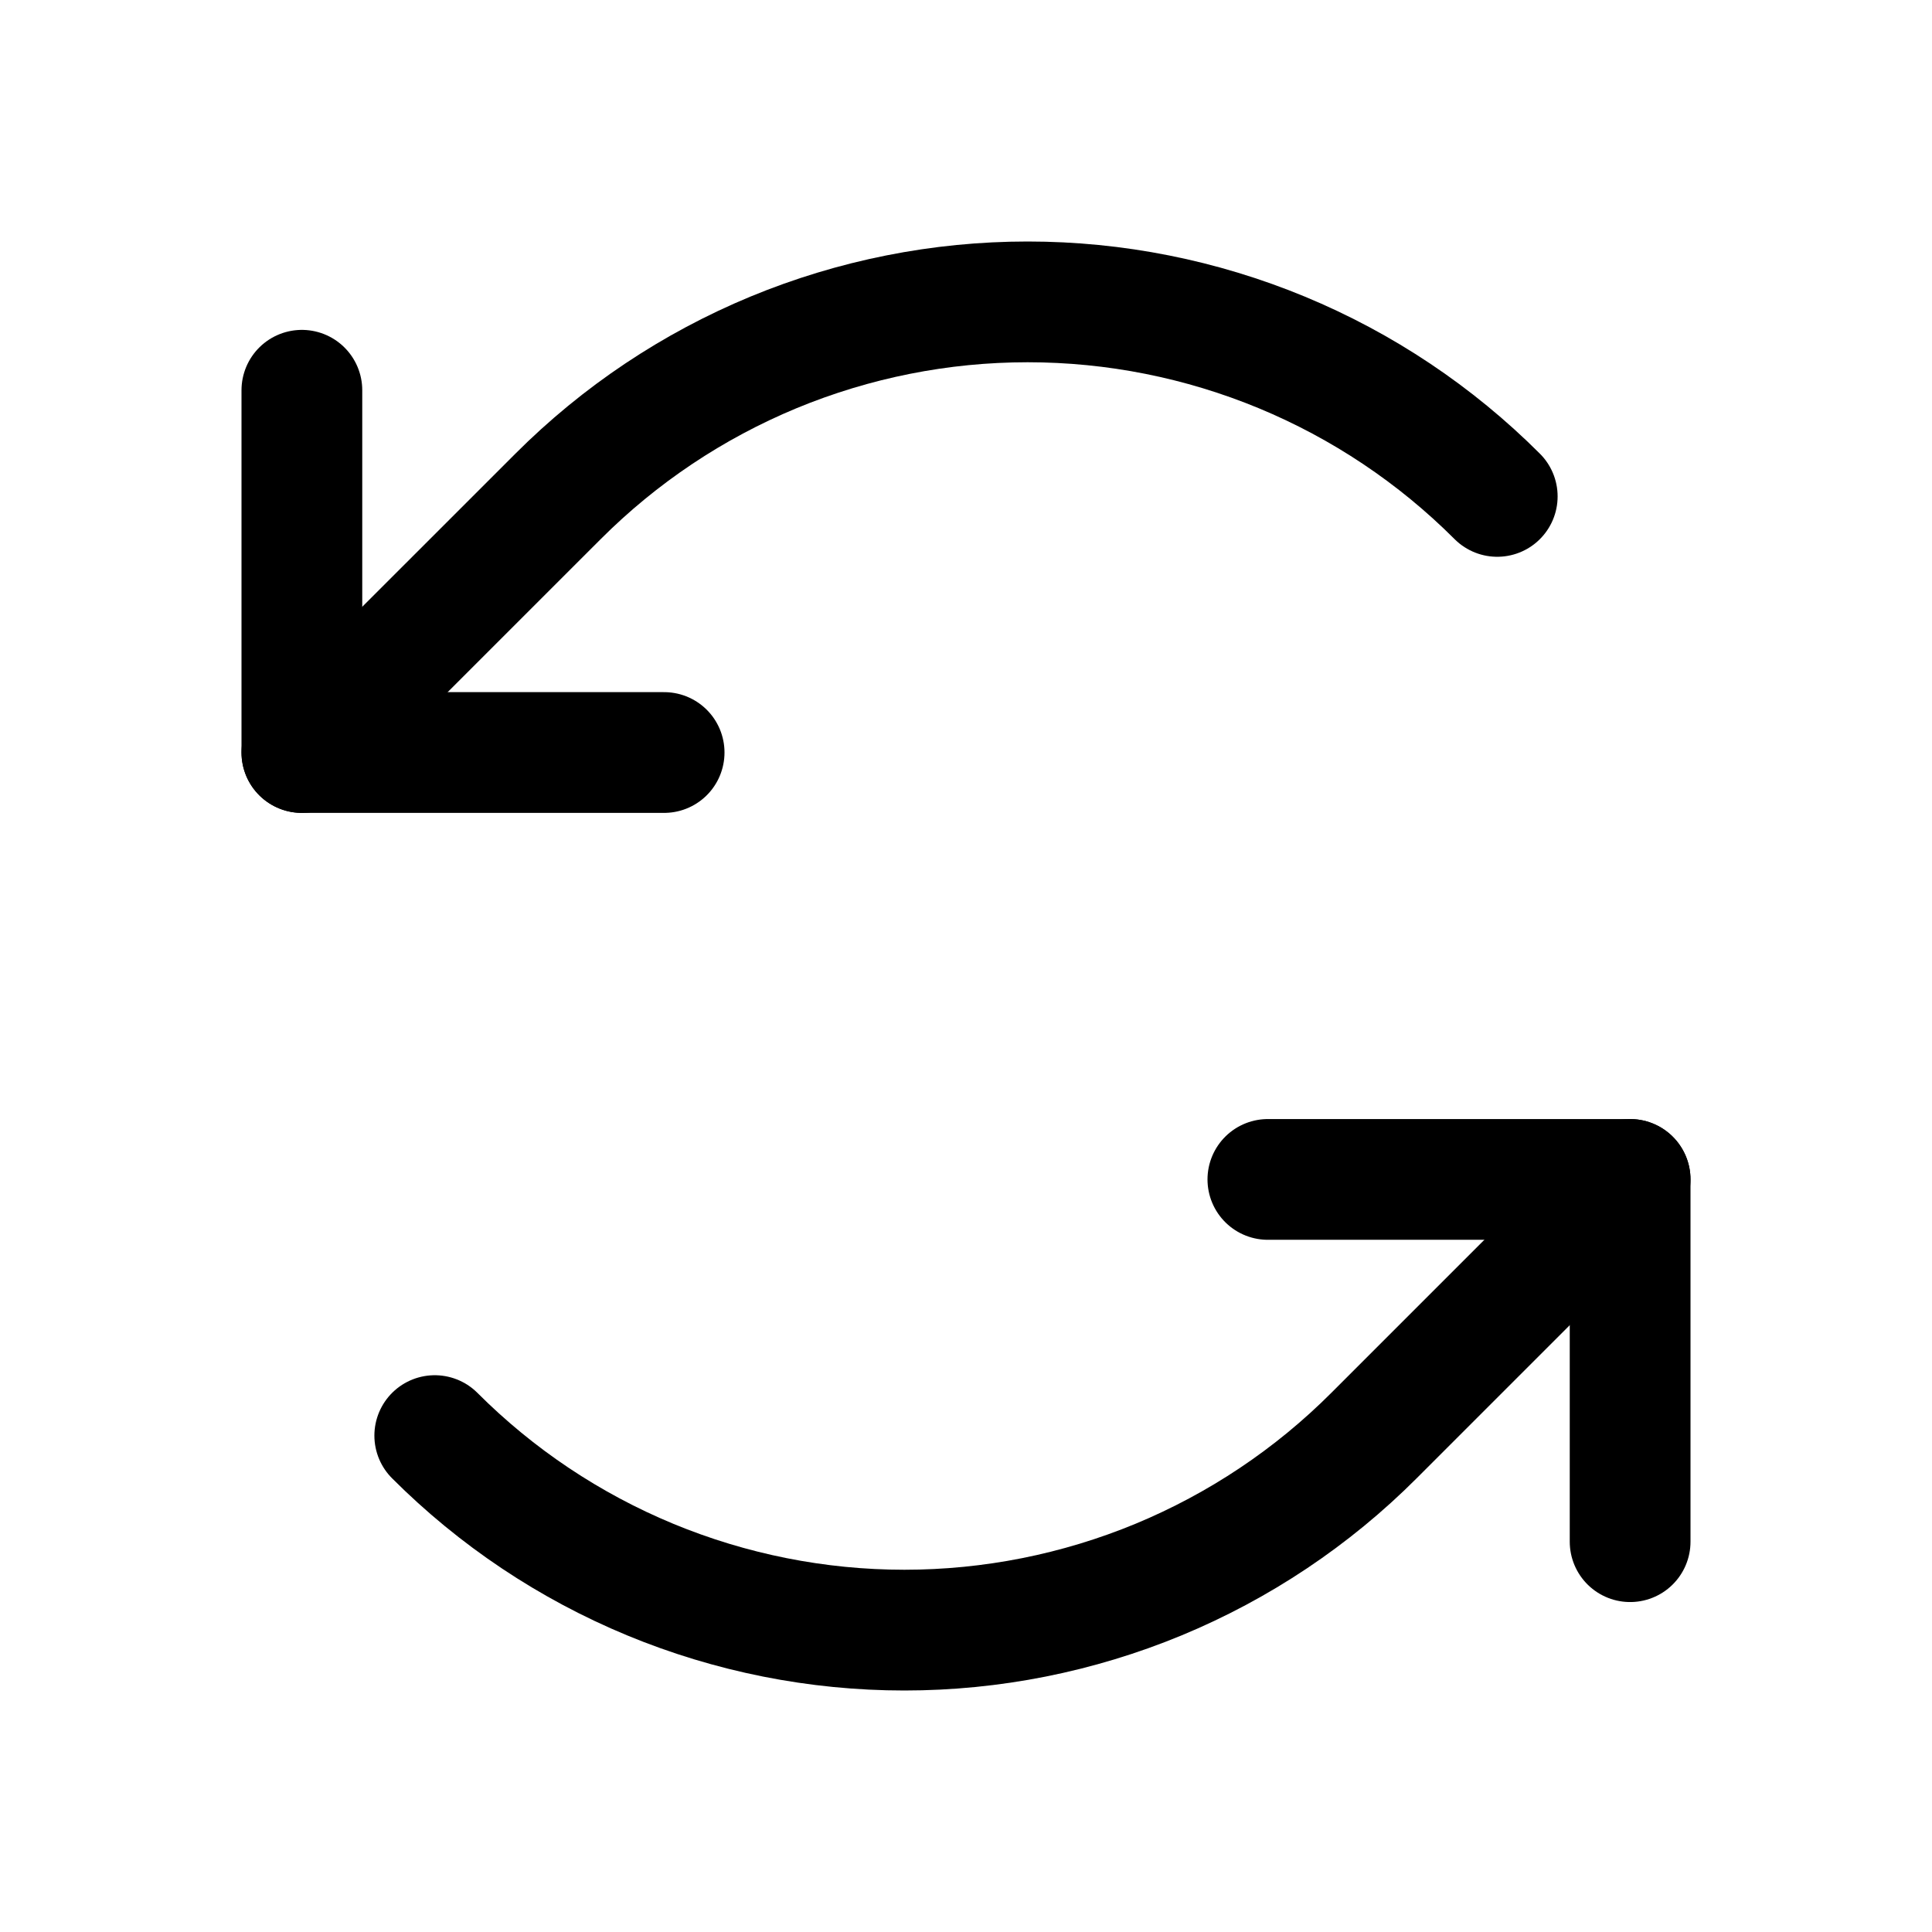 <svg width="32" height="32" viewBox="0 0 32 32" fill="none" xmlns="http://www.w3.org/2000/svg">
<path d="M11 12.464H5V6.464" stroke="black" stroke-width="2" stroke-linecap="round" stroke-linejoin="round"/>
<path d="M24.799 8.222C23.777 7.2 22.565 6.39 21.23 5.837C19.896 5.285 18.465 5 17.021 5C15.576 5 14.146 5.285 12.811 5.837C11.477 6.39 10.264 7.2 9.243 8.222L5 12.464" stroke="black" stroke-width="2" stroke-linecap="round" stroke-linejoin="round"/>
<path d="M21 19.535H27V25.535" stroke="black" stroke-width="2" stroke-linecap="round" stroke-linejoin="round"/>
<path d="M7.201 23.778C8.222 24.8 9.435 25.61 10.77 26.163C12.104 26.715 13.535 27 14.979 27C16.424 27 17.854 26.715 19.189 26.163C20.523 25.61 21.736 24.8 22.757 23.778L27 19.535" stroke="black" stroke-width="2" stroke-linecap="round" stroke-linejoin="round"/>
</svg>
